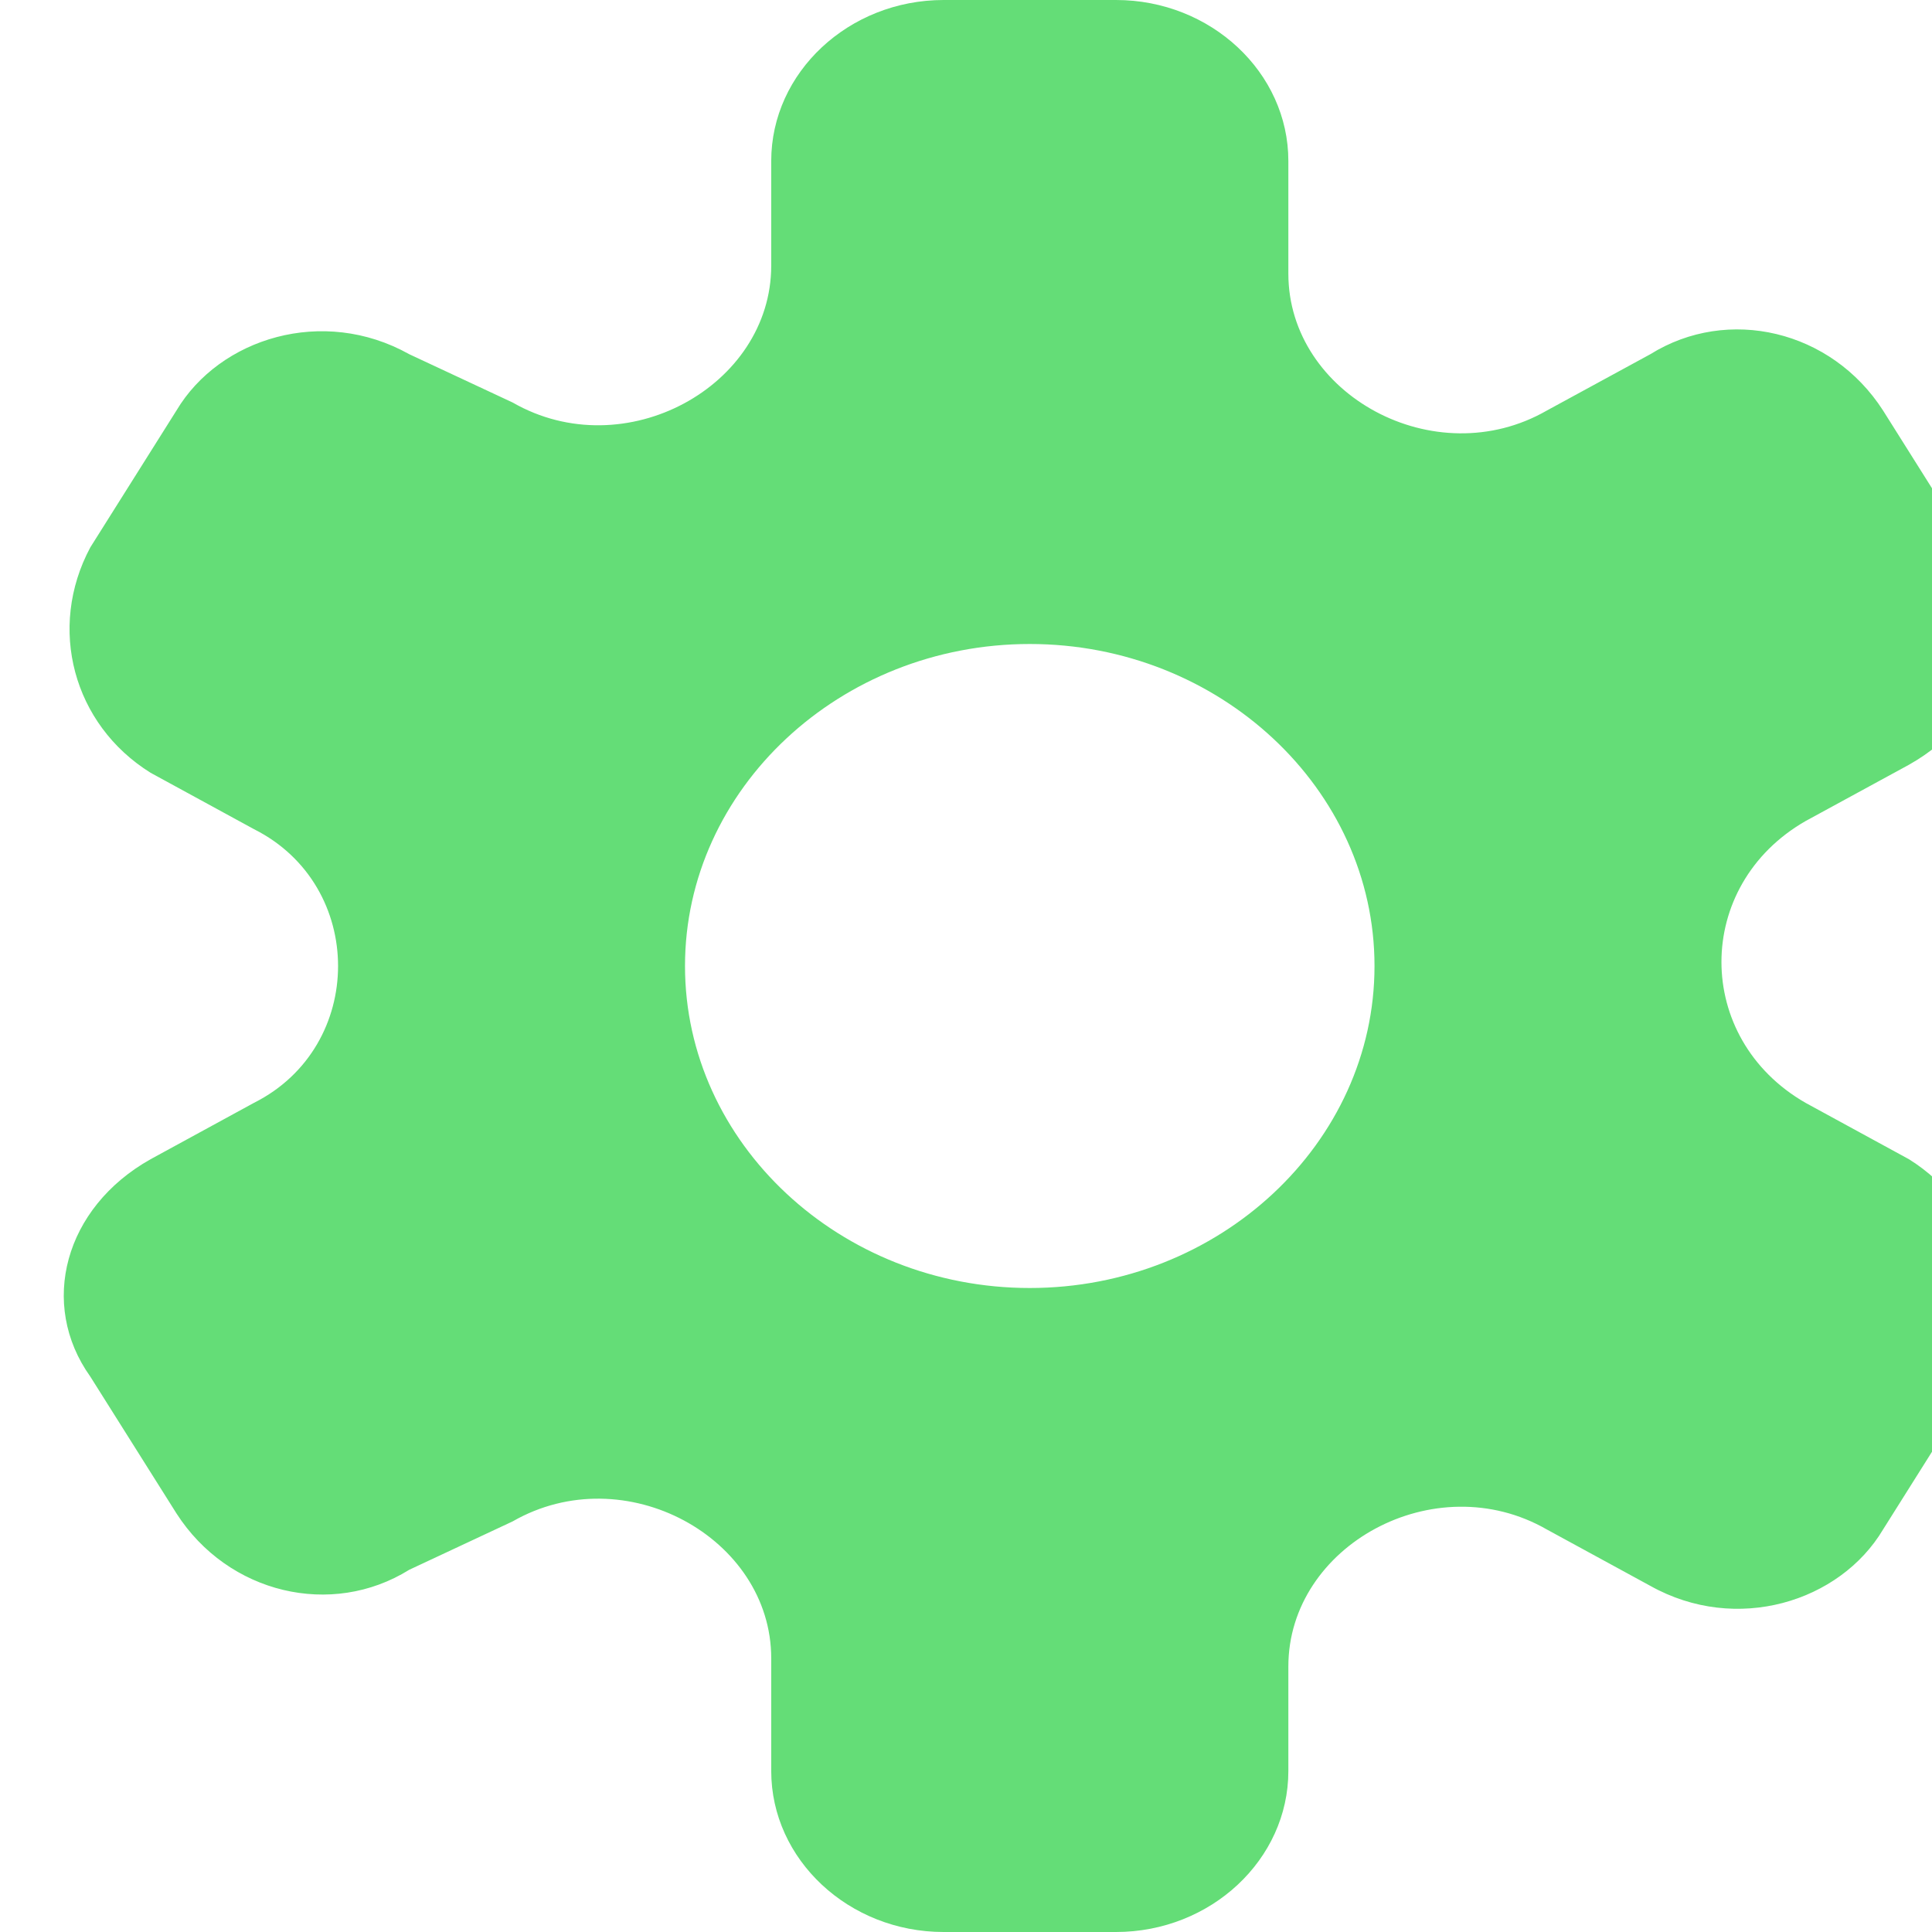 <svg width="27" height="27" viewBox="0 0 27 27" fill="none" xmlns="http://www.w3.org/2000/svg">
<g clip-path="url(#clip0_56_53)">
<path d="M26.677 16.2L25.232 15.412C23.666 14.512 23.666 12.375 25.232 11.475L26.677 10.688C27.882 10.012 28.243 8.662 27.52 7.65L26.316 5.737C25.593 4.612 24.148 4.275 23.064 4.95L21.618 5.737C20.052 6.638 18.005 5.513 18.005 3.825V2.25C18.005 1.012 16.921 0 15.596 0H13.187C11.862 0 10.778 1.012 10.778 2.25V3.712C10.778 5.4 8.73 6.525 7.164 5.625L5.719 4.95C4.514 4.275 3.069 4.725 2.466 5.737L1.262 7.65C0.66 8.775 1.021 10.125 2.105 10.8L3.55 11.588C5.116 12.375 5.116 14.625 3.55 15.412L2.105 16.2C0.901 16.875 0.539 18.225 1.262 19.238L2.466 21.15C3.189 22.275 4.635 22.613 5.719 21.938L7.164 21.262C8.73 20.363 10.778 21.488 10.778 23.175V24.75C10.778 25.988 11.862 27 13.187 27H15.596C16.921 27 18.005 25.988 18.005 24.75V23.288C18.005 21.6 20.052 20.475 21.618 21.375L23.064 22.163C24.268 22.837 25.713 22.387 26.316 21.375L27.52 19.462C28.123 18.225 27.761 16.875 26.677 16.2ZM14.391 18C11.741 18 9.573 15.975 9.573 13.5C9.573 11.025 11.741 9 14.391 9C17.041 9 19.209 11.025 19.209 13.5C19.209 15.975 17.041 18 14.391 18Z" fill="#64DD77"/>
</g>
<defs>
<clipPath id="clip0_56_53">
<rect width="27" height="27" fill="white"/>
</clipPath>
</defs>
</svg>
